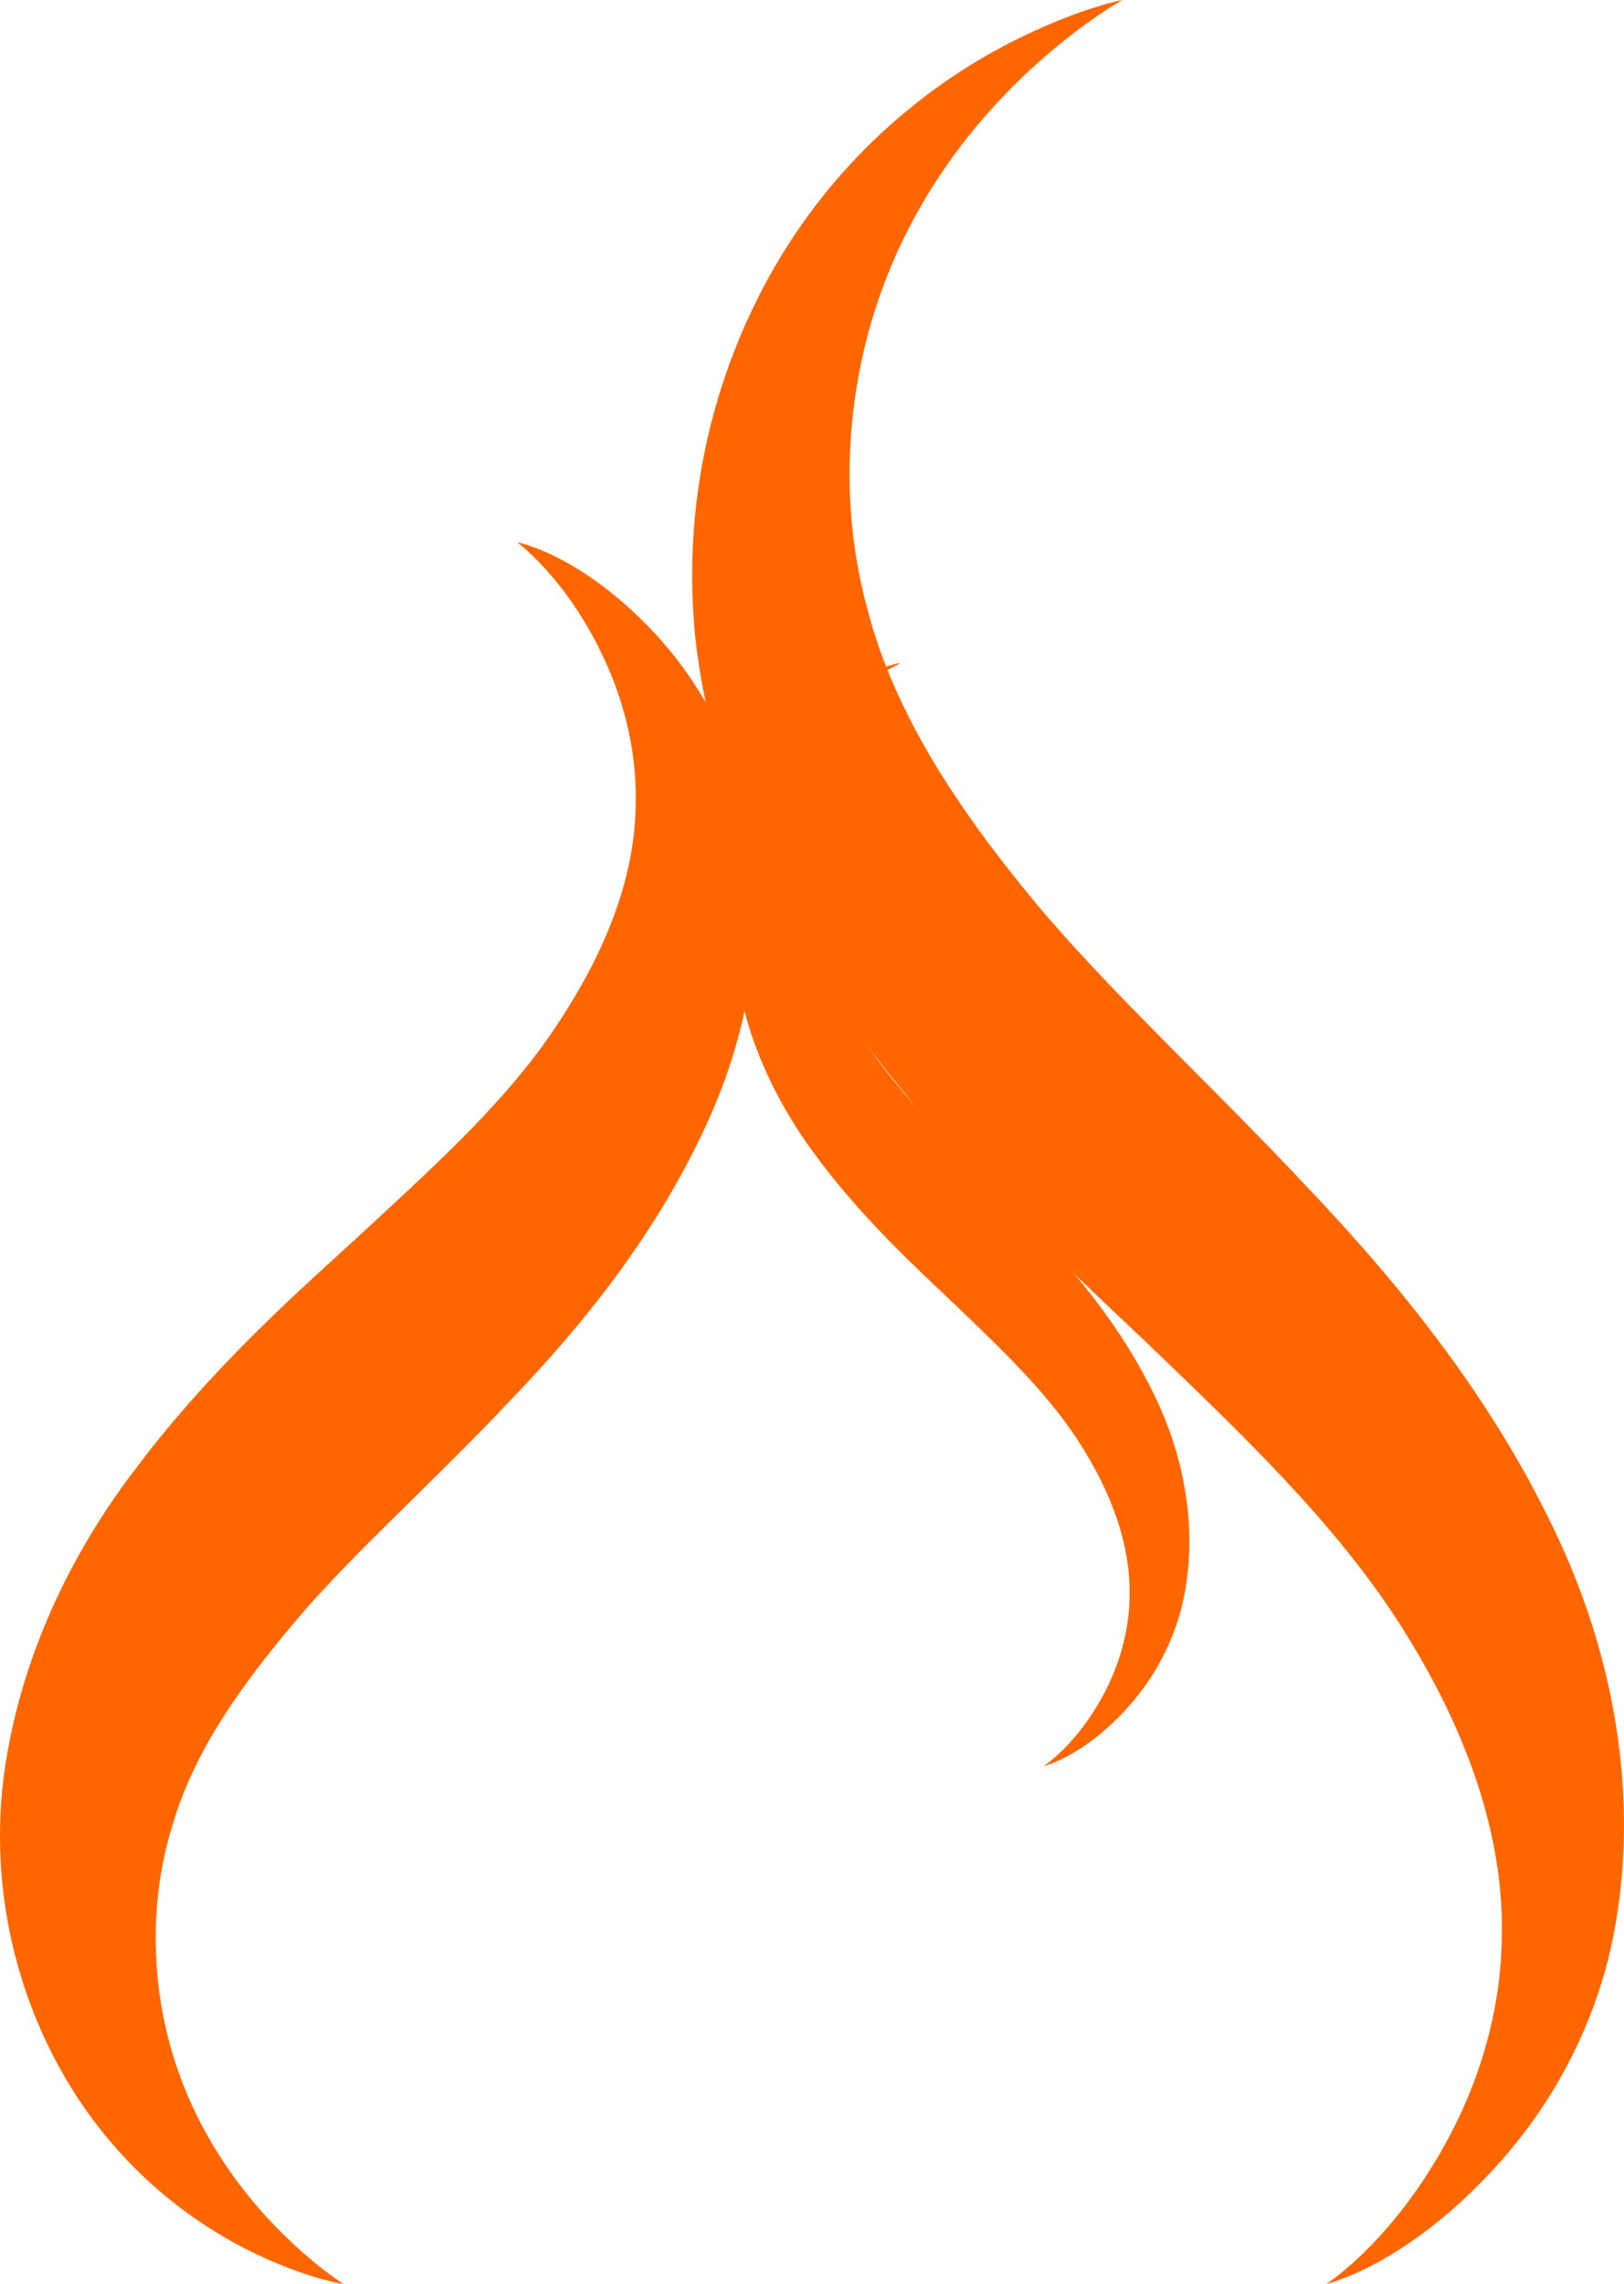 <?xml version="1.0" encoding="UTF-8" standalone="no"?>
<!-- Created with Inkscape (http://www.inkscape.org/) -->

<svg
   xmlns:dc="http://purl.org/dc/elements/1.1/"
   xmlns:cc="http://creativecommons.org/ns#"
   xmlns:rdf="http://www.w3.org/1999/02/22-rdf-syntax-ns#"
   xmlns:svg="http://www.w3.org/2000/svg"
   xmlns="http://www.w3.org/2000/svg"
   xmlns:sodipodi="http://sodipodi.sourceforge.net/DTD/sodipodi-0.dtd"
   xmlns:inkscape="http://www.inkscape.org/namespaces/inkscape"
   width="112.044mm"
   height="157.493mm"
   viewBox="0 0 397.005 558.045"
   id="svg5005"
   version="1.1"
   inkscape:version="0.91 r13725"
   sodipodi:docname="flame_icon.svg">
  <defs
     id="defs5007">
    <inkscape:path-effect
       fuse_tolerance="0"
       vertical_pattern="false"
       prop_units="false"
       tang_offset="0"
       normal_offset="0"
       spacing="0"
       scale_y_rel="false"
       prop_scale="1"
       copytype="single_stretched"
       pattern="m 174.036,115.966 c 82,0.006 173.86,27.962 173.86,27.962 0,0 -92.036,27.941 -174.036,27.934 C 91.86,171.856 0,143.9 0,143.9 c 0,0 92.036,-27.941 174.036,-27.934 z"
       is_visible="true"
       id="path-effect5734"
       effect="skeletal" />
    <inkscape:path-effect
       is_visible="true"
       id="path-effect5732"
       effect="spiro" />
    <inkscape:path-effect
       effect="skeletal"
       id="path-effect5723"
       is_visible="true"
       pattern="M 174.036,1.1868523e-6 C 256.036,0.006 347.896,27.962 347.896,27.962 c 0,0 -92.036,27.941 -174.036,27.934 C 91.86,55.89 0,27.934 0,27.934 c 0,0 92.036,-27.941 174.036,-27.934 z"
       copytype="single_stretched"
       prop_scale="1"
       scale_y_rel="false"
       spacing="0"
       normal_offset="0"
       tang_offset="0"
       prop_units="false"
       vertical_pattern="false"
       fuse_tolerance="0" />
    <inkscape:path-effect
       effect="spiro"
       id="path-effect5721"
       is_visible="true" />
    <inkscape:path-effect
       effect="skeletal"
       id="path-effect5712"
       is_visible="true"
       pattern="M 174.036,1.1868523e-6 C 256.036,0.006 347.896,27.962 347.896,27.962 c 0,0 -92.036,27.941 -174.036,27.934 C 91.86,55.89 0,27.934 0,27.934 c 0,0 92.036,-27.941 174.036,-27.934 z"
       copytype="single_stretched"
       prop_scale="1"
       scale_y_rel="false"
       spacing="0"
       normal_offset="0"
       tang_offset="0"
       prop_units="false"
       vertical_pattern="false"
       fuse_tolerance="0" />
    <inkscape:path-effect
       effect="spiro"
       id="path-effect5710"
       is_visible="true" />
    <inkscape:path-effect
       effect="skeletal"
       id="path-effect5701"
       is_visible="true"
       pattern="M 174.036,1.1868523e-6 C 256.036,0.006 347.896,27.962 347.896,27.962 c 0,0 -92.036,27.941 -174.036,27.934 C 91.86,55.89 0,27.934 0,27.934 c 0,0 92.036,-27.941 174.036,-27.934 z"
       copytype="single_stretched"
       prop_scale="1"
       scale_y_rel="false"
       spacing="0"
       normal_offset="0"
       tang_offset="0"
       prop_units="false"
       vertical_pattern="false"
       fuse_tolerance="0" />
    <inkscape:path-effect
       effect="spiro"
       id="path-effect5699"
       is_visible="true" />
    <inkscape:path-effect
       effect="skeletal"
       id="path-effect5690"
       is_visible="true"
       pattern="M 174.036,1.1868523e-6 C 256.036,0.006 347.896,27.962 347.896,27.962 c 0,0 -92.036,27.941 -174.036,27.934 C 91.86,55.89 0,27.934 0,27.934 c 0,0 92.036,-27.941 174.036,-27.934 z"
       copytype="single_stretched"
       prop_scale="1"
       scale_y_rel="false"
       spacing="0"
       normal_offset="0"
       tang_offset="0"
       prop_units="false"
       vertical_pattern="false"
       fuse_tolerance="0" />
    <inkscape:path-effect
       effect="spiro"
       id="path-effect5688"
       is_visible="true" />
    <inkscape:path-effect
       effect="skeletal"
       id="path-effect5668"
       is_visible="true"
       pattern="M 174.036,1.1868523e-6 C 256.036,0.006 347.896,27.962 347.896,27.962 c 0,0 -92.036,27.941 -174.036,27.934 C 91.86,55.89 0,27.934 0,27.934 c 0,0 92.036,-27.941 174.036,-27.934 z"
       copytype="single_stretched"
       prop_scale="1"
       scale_y_rel="false"
       spacing="0"
       normal_offset="0"
       tang_offset="0"
       prop_units="false"
       vertical_pattern="false"
       fuse_tolerance="0" />
    <inkscape:path-effect
       effect="spiro"
       id="path-effect5666"
       is_visible="true" />
    <inkscape:path-effect
       effect="skeletal"
       id="path-effect5648"
       is_visible="true"
       pattern="M 174.036,2.4363111e-6 C 256.036,0.013 347.896,57.477 347.896,57.477 c 0,0 -92.036,57.433 -174.036,57.419 C 91.86,114.883 0,57.419 0,57.419 c 0,0 92.036,-57.433 174.036,-57.419 z"
       copytype="single_stretched"
       prop_scale="1"
       scale_y_rel="false"
       spacing="0"
       normal_offset="0"
       tang_offset="0"
       prop_units="false"
       vertical_pattern="false"
       fuse_tolerance="0" />
    <inkscape:path-effect
       effect="spiro"
       id="path-effect5646"
       is_visible="true" />
    <inkscape:path-effect
       effect="skeletal"
       id="path-effect5637"
       is_visible="true"
       pattern="M 174.036,2.4363111e-6 C 256.036,0.013 347.896,57.477 347.896,57.477 c 0,0 -92.036,57.433 -174.036,57.419 C 91.86,114.883 0,57.419 0,57.419 c 0,0 92.036,-57.433 174.036,-57.419 z"
       copytype="single_stretched"
       prop_scale="1"
       scale_y_rel="false"
       spacing="0"
       normal_offset="0"
       tang_offset="0"
       prop_units="false"
       vertical_pattern="false"
       fuse_tolerance="0" />
    <inkscape:path-effect
       effect="spiro"
       id="path-effect5635"
       is_visible="true" />
    <inkscape:path-effect
       effect="skeletal"
       id="path-effect5626"
       is_visible="true"
       pattern="M 174.036,2.4363111e-6 C 256.036,0.013 347.896,57.477 347.896,57.477 c 0,0 -92.036,57.433 -174.036,57.419 C 91.86,114.883 0,57.419 0,57.419 c 0,0 92.036,-57.433 174.036,-57.419 z"
       copytype="single_stretched"
       prop_scale="1"
       scale_y_rel="false"
       spacing="0"
       normal_offset="0"
       tang_offset="0"
       prop_units="false"
       vertical_pattern="false"
       fuse_tolerance="0" />
    <inkscape:path-effect
       effect="spiro"
       id="path-effect5624"
       is_visible="true" />
    <inkscape:path-effect
       effect="skeletal"
       id="path-effect5615"
       is_visible="true"
       pattern="M 174.036,2.4363111e-6 C 256.036,0.013 347.896,57.477 347.896,57.477 c 0,0 -92.036,57.433 -174.036,57.419 C 91.86,114.883 0,57.419 0,57.419 c 0,0 92.036,-57.433 174.036,-57.419 z"
       copytype="single_stretched"
       prop_scale="1"
       scale_y_rel="false"
       spacing="0"
       normal_offset="0"
       tang_offset="0"
       prop_units="false"
       vertical_pattern="false"
       fuse_tolerance="0" />
    <inkscape:path-effect
       effect="spiro"
       id="path-effect5613"
       is_visible="true" />
    <inkscape:path-effect
       effect="skeletal"
       id="path-effect5604"
       is_visible="true"
       pattern="M 174.036,2.4363111e-6 C 256.036,0.013 347.896,57.477 347.896,57.477 c 0,0 -92.036,57.433 -174.036,57.419 C 91.86,114.883 0,57.419 0,57.419 c 0,0 92.036,-57.433 174.036,-57.419 z"
       copytype="single_stretched"
       prop_scale="1"
       scale_y_rel="false"
       spacing="0"
       normal_offset="0"
       tang_offset="0"
       prop_units="false"
       vertical_pattern="false"
       fuse_tolerance="0" />
    <inkscape:path-effect
       effect="spiro"
       id="path-effect5602"
       is_visible="true" />
    <inkscape:path-effect
       effect="skeletal"
       id="path-effect5593"
       is_visible="true"
       pattern="M 174.036,2.4363111e-6 C 256.036,0.013 347.896,57.477 347.896,57.477 c 0,0 -92.036,57.433 -174.036,57.419 C 91.86,114.883 0,57.419 0,57.419 c 0,0 92.036,-57.433 174.036,-57.419 z"
       copytype="single_stretched"
       prop_scale="1"
       scale_y_rel="false"
       spacing="0"
       normal_offset="0"
       tang_offset="0"
       prop_units="false"
       vertical_pattern="false"
       fuse_tolerance="0" />
    <inkscape:path-effect
       effect="spiro"
       id="path-effect5591"
       is_visible="true" />
    <inkscape:path-effect
       effect="skeletal"
       id="path-effect5582"
       is_visible="true"
       pattern="M 174.036,2.4363111e-6 C 256.036,0.013 347.896,57.477 347.896,57.477 c 0,0 -92.036,57.433 -174.036,57.419 C 91.86,114.883 0,57.419 0,57.419 c 0,0 92.036,-57.433 174.036,-57.419 z"
       copytype="single_stretched"
       prop_scale="1"
       scale_y_rel="false"
       spacing="0"
       normal_offset="0"
       tang_offset="0"
       prop_units="false"
       vertical_pattern="false"
       fuse_tolerance="0" />
    <inkscape:path-effect
       effect="spiro"
       id="path-effect5580"
       is_visible="true" />
    <inkscape:path-effect
       effect="skeletal"
       id="path-effect5571"
       is_visible="true"
       pattern="M 174.036,2.4363111e-6 C 256.036,0.013 347.896,57.477 347.896,57.477 c 0,0 -92.036,57.433 -174.036,57.419 C 91.86,114.883 0,57.419 0,57.419 c 0,0 92.036,-57.433 174.036,-57.419 z"
       copytype="single_stretched"
       prop_scale="1"
       scale_y_rel="false"
       spacing="0"
       normal_offset="0"
       tang_offset="0"
       prop_units="false"
       vertical_pattern="false"
       fuse_tolerance="0" />
    <inkscape:path-effect
       effect="spiro"
       id="path-effect5569"
       is_visible="true" />
  </defs>
  <sodipodi:namedview
     id="base"
     pagecolor="#ffffff"
     bordercolor="#666666"
     borderopacity="1.0"
     inkscape:pageopacity="0.0"
     inkscape:pageshadow="2"
     inkscape:zoom="0.35355339"
     inkscape:cx="420.97678"
     inkscape:cy="310.1868"
     inkscape:document-units="px"
     inkscape:current-layer="layer1"
     showgrid="false"
     showguides="false"
     inkscape:guide-bbox="true"
     inkscape:window-width="1024"
     inkscape:window-height="735"
     inkscape:window-x="0"
     inkscape:window-y="0"
     inkscape:window-maximized="1"
     fit-margin-top="0"
     fit-margin-left="0"
     fit-margin-right="0"
     fit-margin-bottom="0">
    <sodipodi:guide
       position="176.907,376.945"
       orientation="1,0"
       id="guide5556" />
  </sodipodi:namedview>
  <g
     inkscape:label="Layer 1"
     inkscape:groupmode="layer"
     id="layer1"
     transform="translate(-52.093,-147.262)">
    <g
       id="g5740"
       style="fill:#ff6600">
      <path
         inkscape:connector-curvature="0"
         id="path5719"
         d="m 341.311,406.216 c 9.634,9.685 19.749,19.805 29.684,30.38 23.531,24.637 45.433,51.93 60.684,83.694 17.59,36.144 21.401,74.066 13.494,105.904 0,0 -1e-5,2e-5 -1e-5,2e-5 -5.404,20.923 -15.744,37.27 -25.985,48.852 -22.646,25.661 -42.887,30.262 -42.887,30.262 0,0 17.459,-11.022 31.24,-38.283 6.212,-12.321 11.203,-27.872 11.642,-44.842 -1e-5,0 0,-1e-5 0,-1e-5 1.026,-26.18 -8.703,-53.417 -26.275,-80.254 -15.775,-23.81 -37.09,-44.141 -60.638,-66.757 -10.239,-9.666 -20.632,-19.424 -30.906,-29.814 -12.92,-13.066 -25.78,-27.261 -37.555,-43.01 -22.084,-29.094 -37.765,-63.287 -41.759,-99.464 -3.98,-39.983 8.338,-75.21 25.518,-100.044 0,0 2e-5,-1e-5 2e-5,-1e-5 17.531,-25.275 39.285,-39.3 54.228,-46.536 15.29,-7.404 24.739,-9.042 24.739,-9.042 0,0 -8.523,4.525 -20.625,15.259 -12.016,10.658 -27.357,27.975 -36.911,52.084 0,0 0,2e-5 0,2e-5 -9.363,23.528 -12.619,52.824 -4.951,81.115 6.591,25.91 22.511,49.723 42.032,73.132 10.79,12.721 22.84,24.907 35.232,37.364 z"
         style="fill:#ff6600;fill-rule:evenodd;stroke:none;stroke-width:1px;stroke-linecap:butt;stroke-linejoin:miter;stroke-opacity:1" />
      <path
         inkscape:connector-curvature="0"
         id="path5730"
         d="m 154.063,512.467 c 7.379,-7.259 15.127,-14.926 22.785,-23.052 18.16,-18.86 35.168,-40.34 47.011,-65.41 13.731,-28.556 16.242,-58.736 9.657,-83.784 0,0 0,-10e-6 0,-10e-6 -4.541,-16.49 -12.94,-29.146 -21.142,-37.987 -18.138,-19.6 -33.886,-22.503 -33.886,-22.503 0,0 12.904,9.293 22.156,30.403 4.164,9.537 7.225,21.344 6.841,33.829 0,0 -1e-5,10e-6 -1e-5,10e-6 -0.238,19.32 -8.55,38.752 -22.171,58.003 -12.289,17.113 -28.629,31.632 -46.79,48.475 -7.903,7.165 -15.965,14.508 -23.944,22.417 -10.039,9.952 -20.076,20.931 -29.318,33.226 -17.397,22.702 -29.624,49.909 -32.663,78.71 -2.934,31.879 7.259,59.574 21.099,78.834 0,0 0,10e-6 0,10e-6 14.124,19.591 31.382,30.062 43.082,35.314 11.994,5.384 19.307,6.366 19.307,6.366 0,0 -6.357,-3.86 -15.128,-12.541 -8.731,-8.642 -19.555,-22.342 -25.709,-40.683 0,0 0,-10e-6 0,-10e-6 -6.035,-17.872 -7.231,-39.542 -0.729,-59.693 5.529,-18.506 17.888,-35.333 32.663,-52.376 8.207,-9.256 17.394,-18.217 26.879,-27.548 z"
         style="fill:#ff6600;fill-rule:evenodd;stroke:none;stroke-width:1px;stroke-linecap:butt;stroke-linejoin:miter;stroke-opacity:1" />
      <path
         sodipodi:nodetypes="scccccccccccsccccscsccccs"
         style="fill:#ff6600;fill-rule:evenodd;stroke:none;stroke-width:1px;stroke-linecap:butt;stroke-linejoin:miter;stroke-opacity:1"
         d="m 290.106,432.38 c 4.714,4.739 9.665,9.692 14.527,14.867 11.516,12.057 22.234,25.413 29.697,40.958 8.608,17.688 10.473,36.246 6.604,51.827 l -1e-5,10e-6 c -2.644,10.239 -7.705,18.239 -12.717,23.907 -11.082,12.558 -20.988,14.81 -20.988,14.81 0,0 8.544,-5.394 15.288,-18.735 3.04,-6.03 5.482,-13.64 5.697,-21.945 l 0,0 c 0.502,-12.812 -4.259,-26.141 -12.858,-39.274 -7.72,-11.652 -18.151,-21.602 -29.675,-32.669 -5.011,-4.73 -10.097,-9.506 -15.125,-14.59 -6.323,-6.394 -12.616,-13.341 -18.379,-21.048 -10.807,-14.238 -18.481,-30.971 -20.436,-48.675 -1.948,-19.567 4.08,-36.806 12.488,-48.959 l 2e-5,0 c 8.579,-12.369 19.225,-19.232 26.538,-22.774 7.482,-3.623 -20.067,6.182 -20.067,6.182 0,0 10.678,0.093 4.756,5.346 -5.88,5.216 3.936,5.205 -0.739,17.003 l 0,1e-5 c -4.582,11.514 -6.175,25.851 -2.423,39.696 3.226,12.68 11.016,24.333 20.569,35.789 5.28,6.225 11.178,12.189 17.242,18.285 z"
         id="path5738"
         inkscape:connector-curvature="0" />
    </g>
  </g>
</svg>
